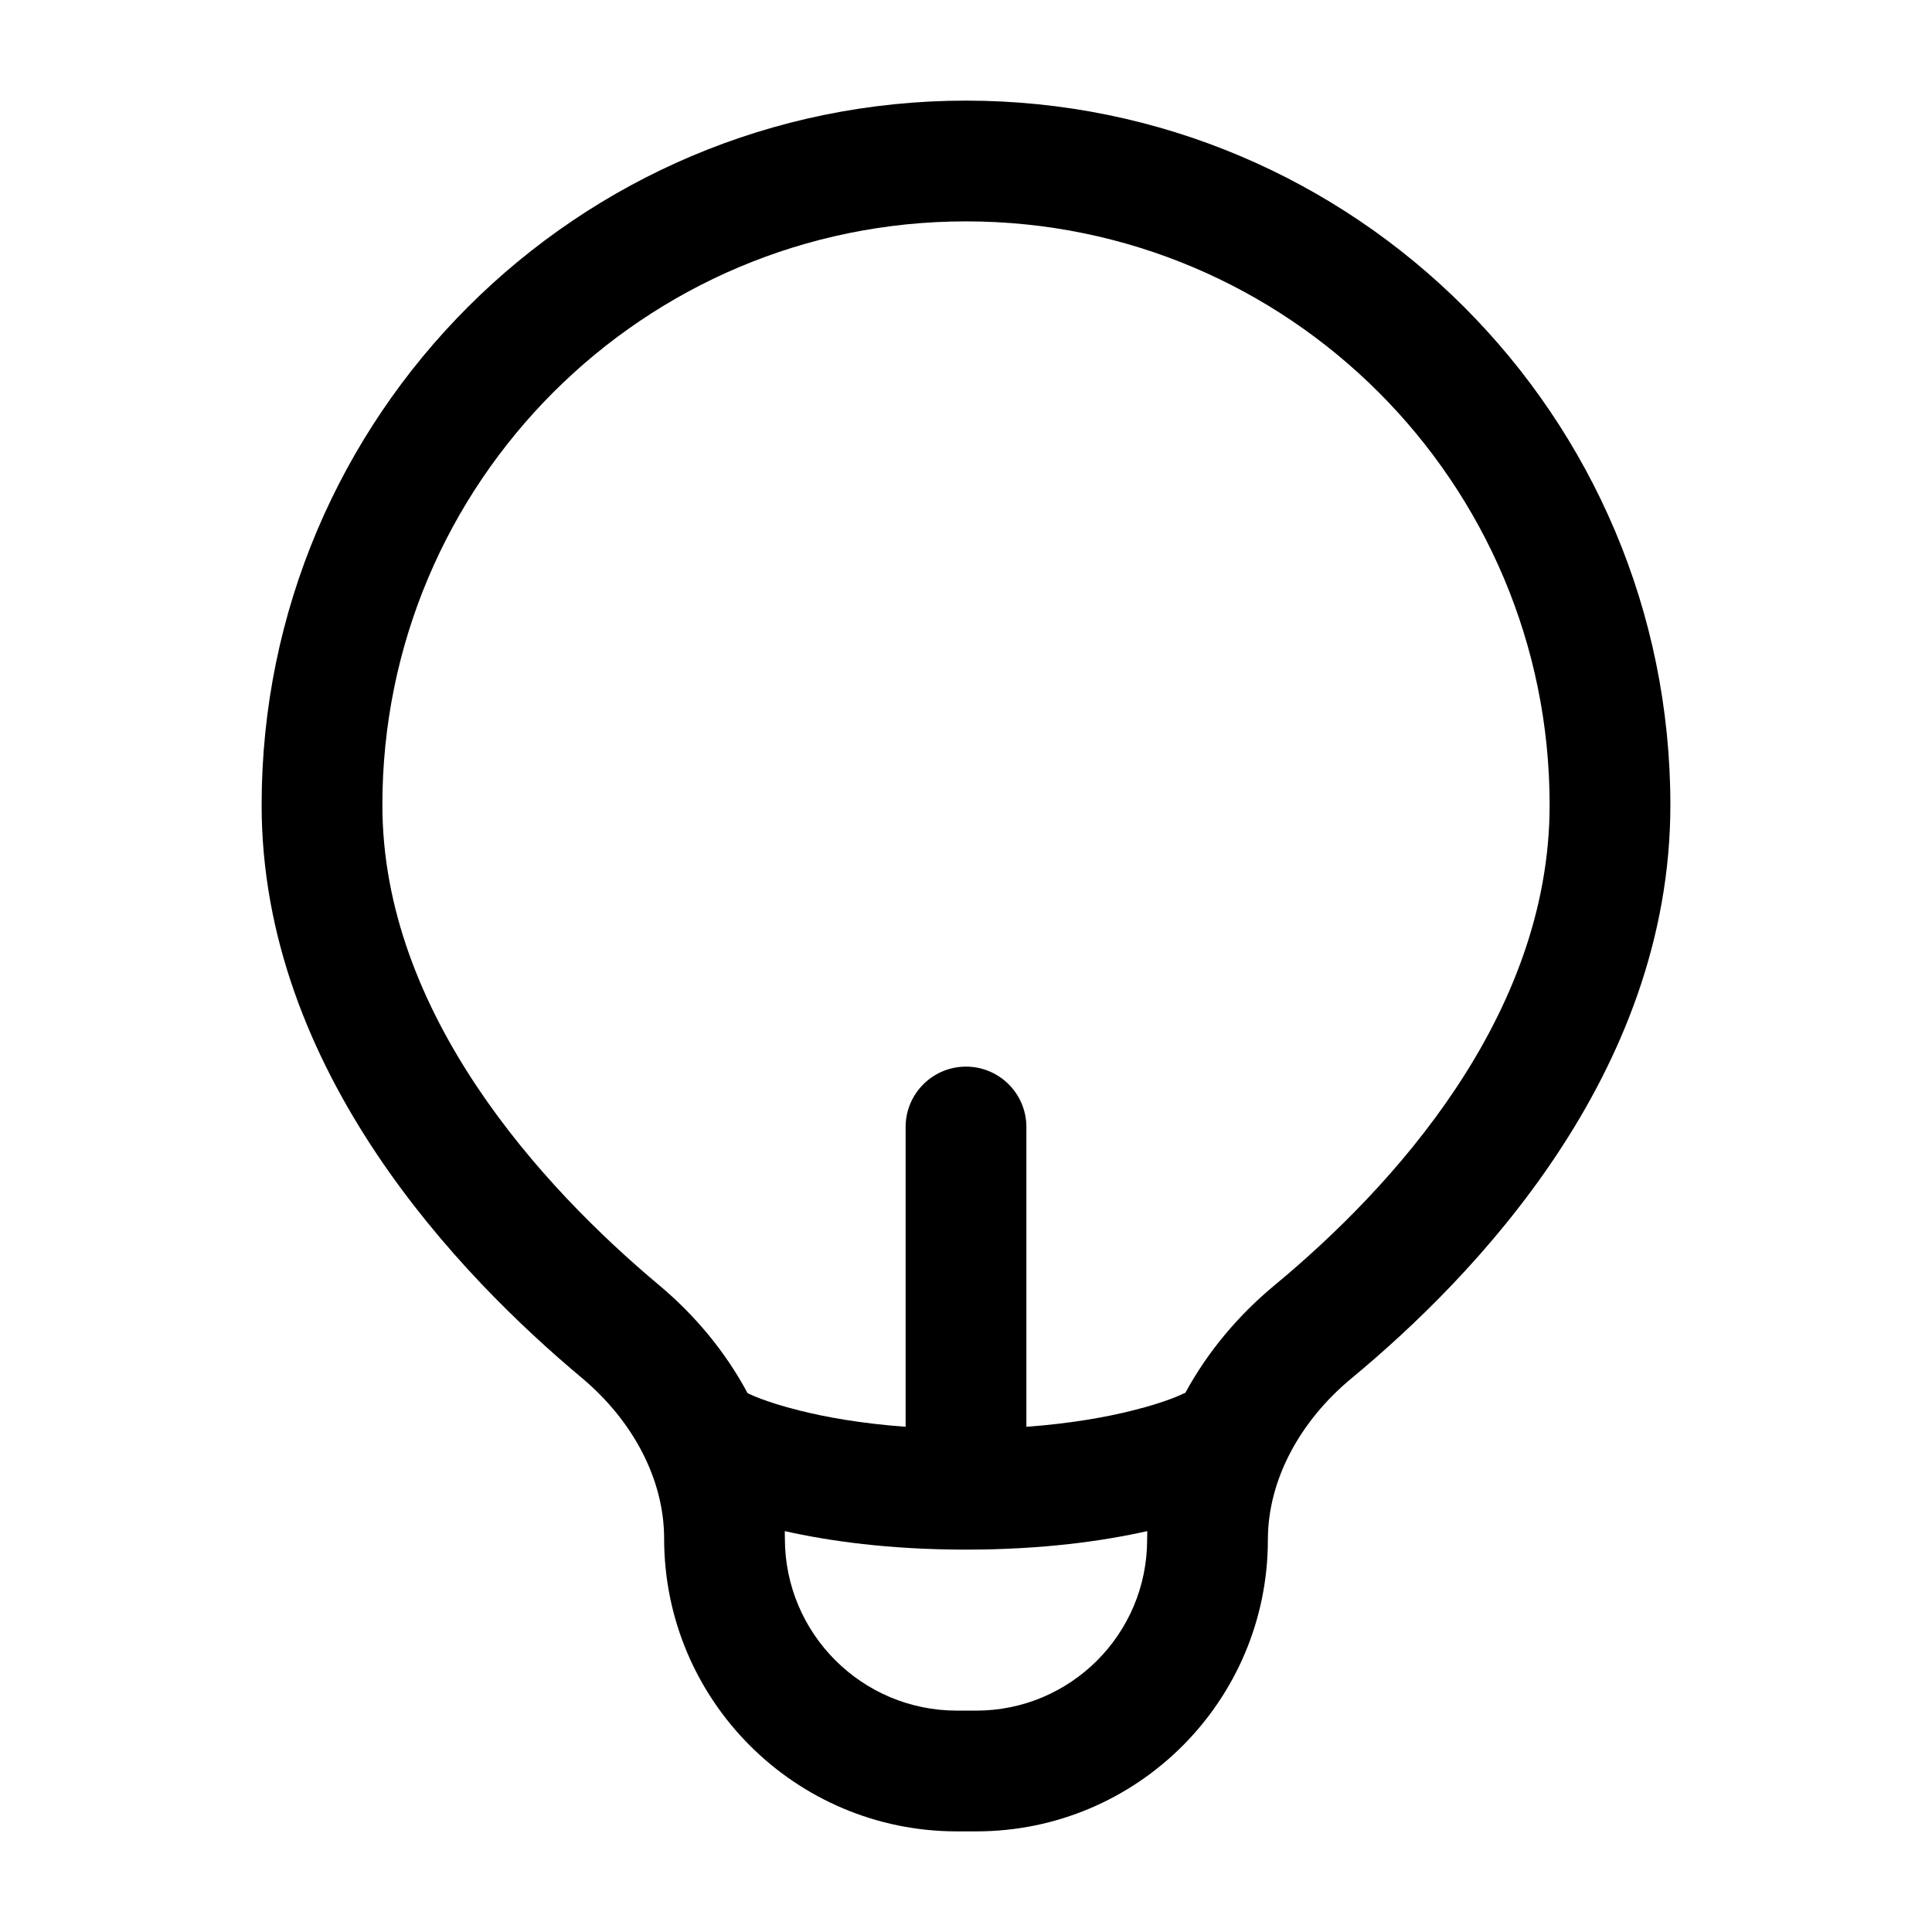 <svg width="24" height="24" viewBox="0 0 24 24" xmlns="http://www.w3.org/2000/svg">
<path fill-rule="evenodd" clip-rule="evenodd" d="M12 2.75C7.996 2.75 4.75 5.996 4.75 10C4.75 12.587 6.73 14.745 8.189 15.966C8.629 16.334 9.011 16.79 9.287 17.307C9.301 17.313 9.316 17.32 9.33 17.326H11.25V14C11.25 13.586 11.586 13.25 12 13.25C12.414 13.25 12.75 13.586 12.75 14V17.326H14.67C14.688 17.317 14.707 17.309 14.725 17.302C15.005 16.785 15.392 16.331 15.834 15.965C17.287 14.762 19.25 12.63 19.25 10C19.25 5.996 16.004 2.75 12 2.75ZM11.25 17.326H9.33C9.331 17.327 9.333 17.328 9.337 17.329C9.339 17.331 9.343 17.332 9.347 17.334C9.367 17.343 9.401 17.357 9.451 17.376C9.55 17.413 9.71 17.467 9.932 17.522C10.246 17.601 10.686 17.683 11.25 17.724V17.326ZM12.75 17.724V17.326H14.67C14.668 17.328 14.662 17.33 14.652 17.334C14.633 17.343 14.599 17.357 14.549 17.376C14.45 17.413 14.29 17.467 14.068 17.522C13.754 17.601 13.314 17.683 12.75 17.724ZM9.75 19.112C9.75 19.082 9.75 19.051 9.749 19.02C10.296 19.143 11.046 19.25 12 19.25C12.954 19.25 13.704 19.143 14.252 19.02C14.251 19.056 14.25 19.091 14.25 19.127C14.25 20.299 13.299 21.25 12.127 21.25H11.888C10.707 21.25 9.75 20.293 9.75 19.112ZM3.25 10C3.25 5.168 7.168 1.25 12 1.25C16.832 1.25 20.75 5.168 20.75 10C20.75 13.349 18.3 15.871 16.79 17.121C16.146 17.654 15.75 18.387 15.75 19.127C15.75 21.128 14.128 22.75 12.127 22.75H11.888C9.879 22.75 8.25 21.121 8.25 19.112C8.25 18.376 7.862 17.648 7.227 17.116C5.723 15.858 3.25 13.31 3.25 10Z"/>
</svg>

